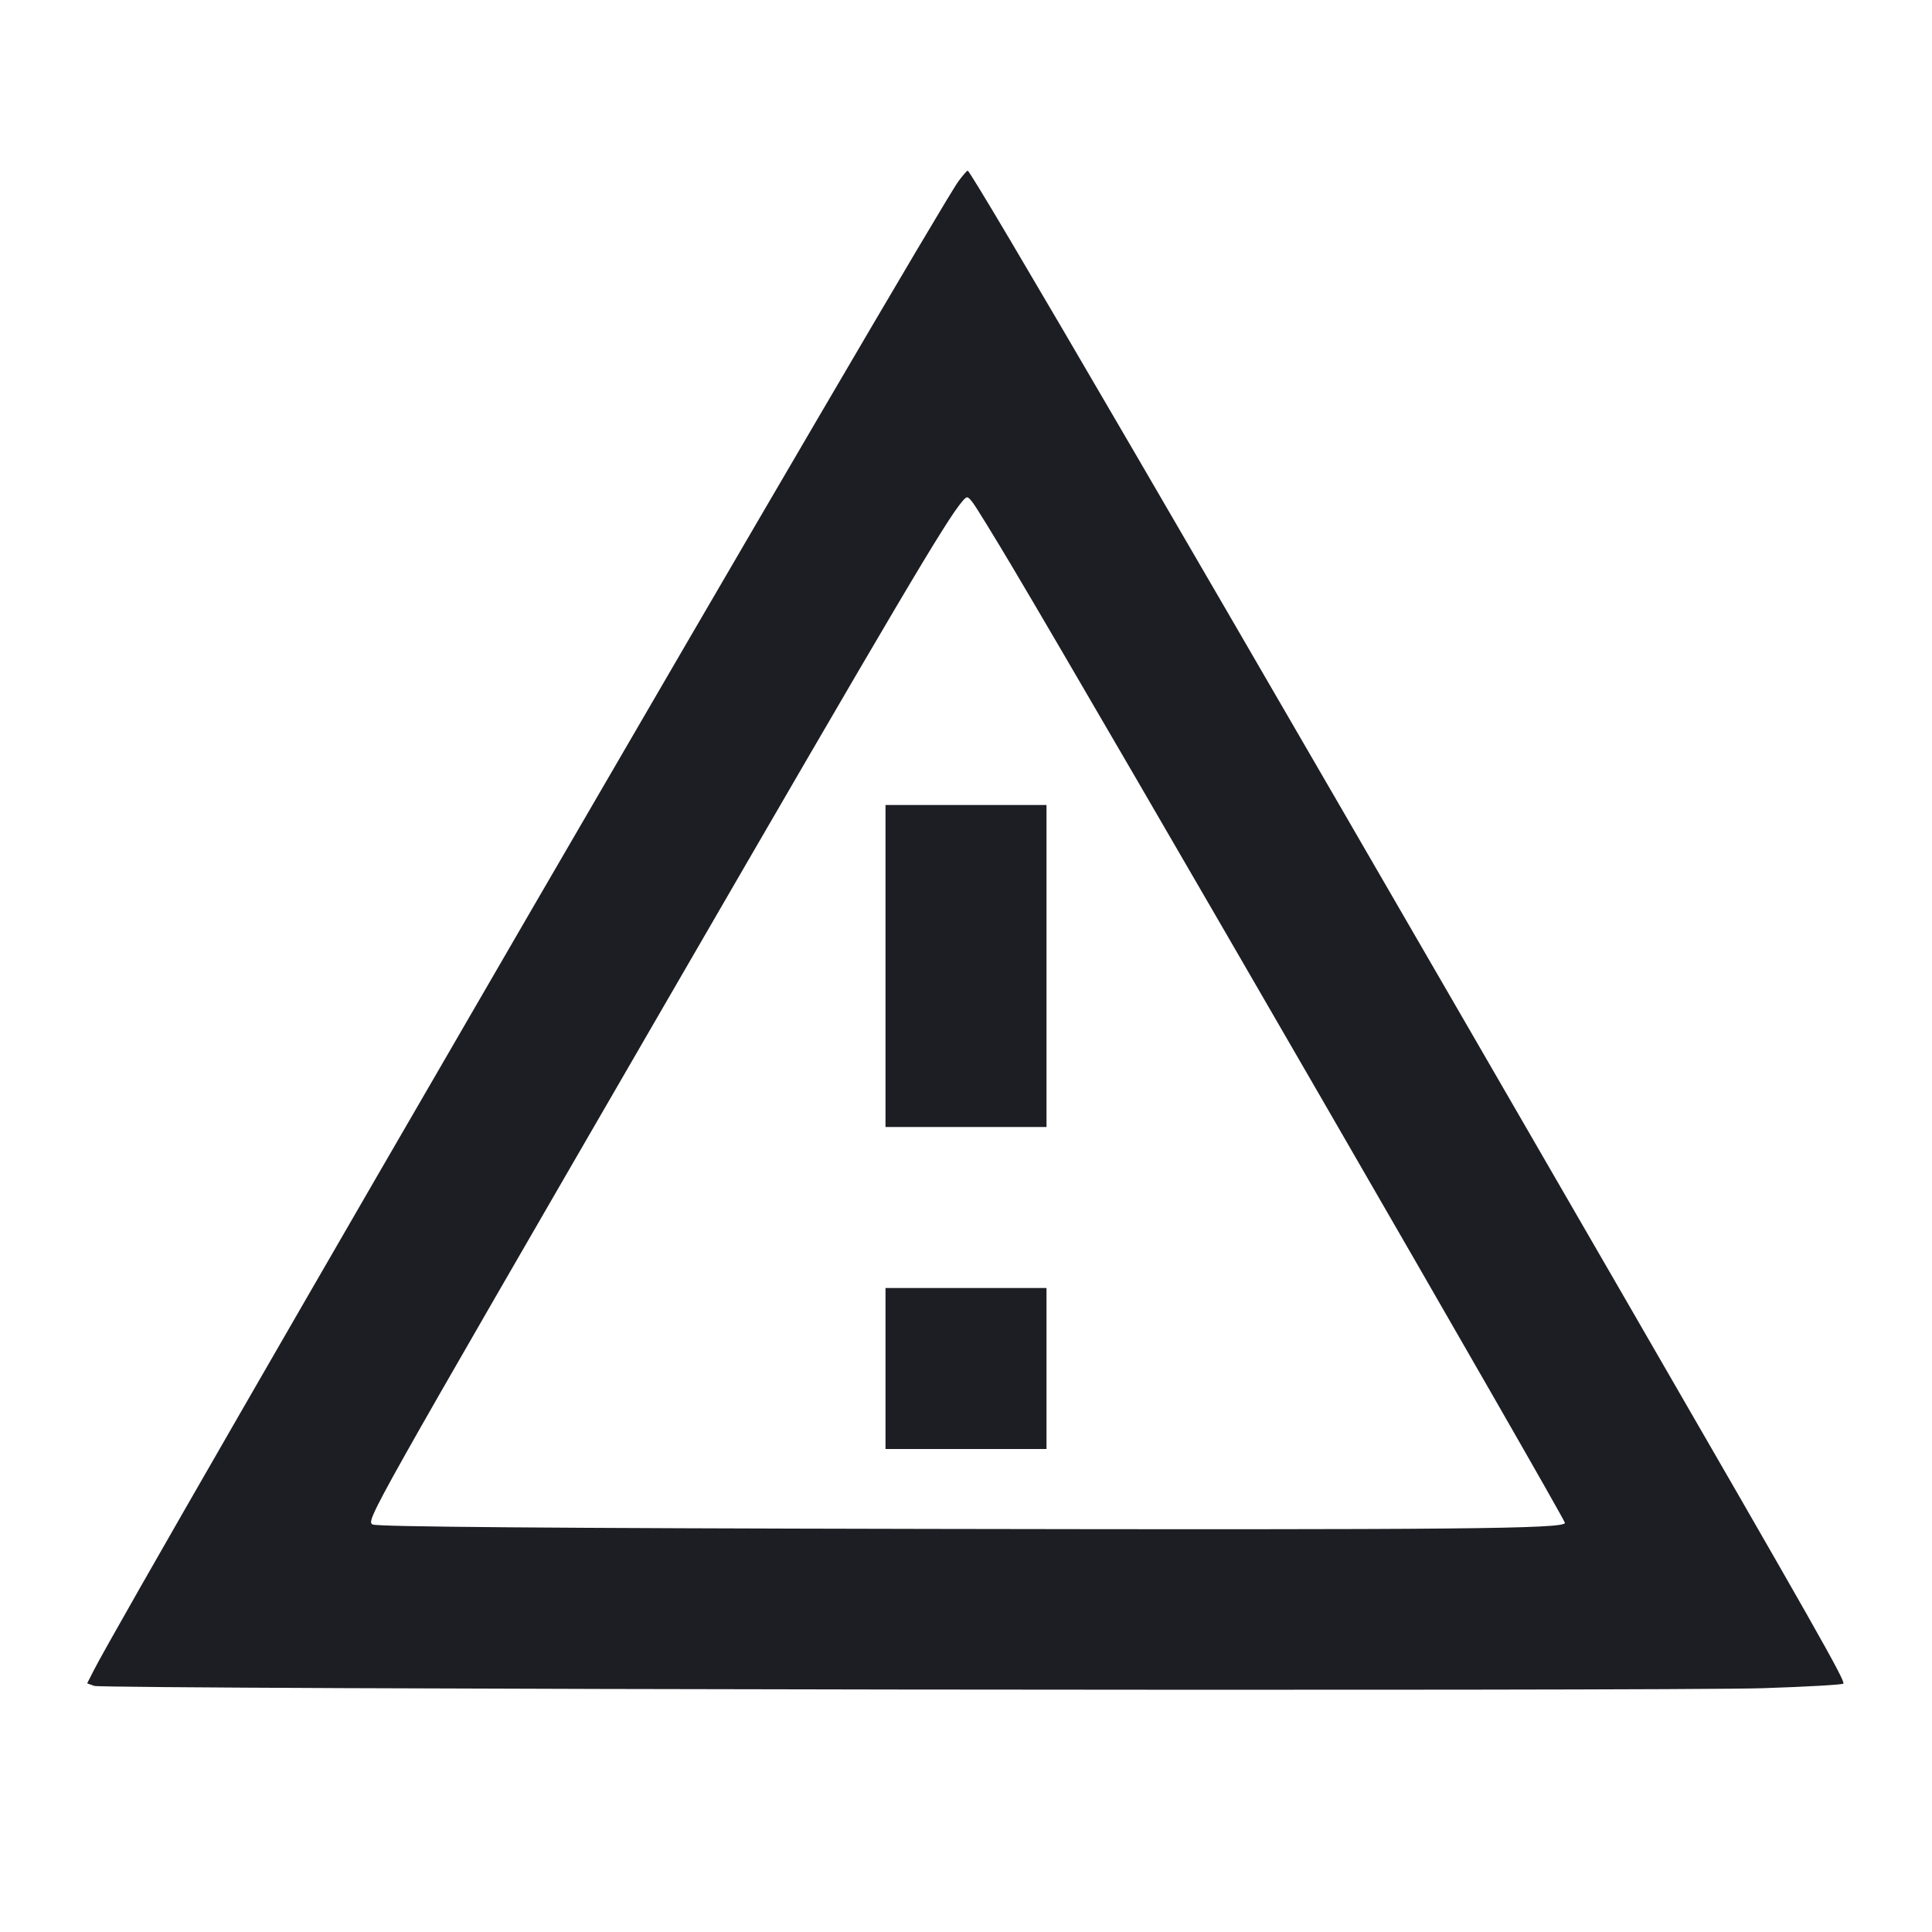<svg viewBox="0 0 2400 2400" fill="none" xmlns="http://www.w3.org/2000/svg"><path d="M1190.739 225.000 C 1161.370 264.489,162.232 1985.085,116.706 2074.570 L 108.277 2091.139 117.138 2094.288 C 128.972 2098.494,2067.261 2101.137,2190.683 2097.117 C 2243.859 2095.384,2288.488 2092.845,2289.859 2091.474 C 2292.783 2088.550,2255.972 2023.626,2016.864 1610.000 C 1475.814 674.053,1206.517 212.000,1202.072 212.000 C 1201.156 212.000,1196.056 217.850,1190.739 225.000 M1257.408 704.000 C 1369.759 892.756,1944.000 1886.186,1944.000 1891.796 C 1944.000 1899.229,1810.080 1900.497,1154.000 1899.275 C 680.987 1898.393,467.793 1896.690,462.846 1893.755 C 454.585 1888.853,457.038 1884.488,829.119 1242.000 C 1117.251 744.470,1175.562 645.901,1195.432 622.781 C 1201.369 615.873,1201.939 615.959,1208.689 624.781 C 1212.568 629.852,1234.492 665.500,1257.408 704.000 M1100.000 1200.000 L 1100.000 1400.000 1200.000 1400.000 L 1300.000 1400.000 1300.000 1200.000 L 1300.000 1000.000 1200.000 1000.000 L 1100.000 1000.000 1100.000 1200.000 M1100.000 1700.000 L 1100.000 1800.000 1200.000 1800.000 L 1300.000 1800.000 1300.000 1700.000 L 1300.000 1600.000 1200.000 1600.000 L 1100.000 1600.000 1100.000 1700.000 " fill="#1D1E23" stroke="none" fill-rule="evenodd"/></svg>